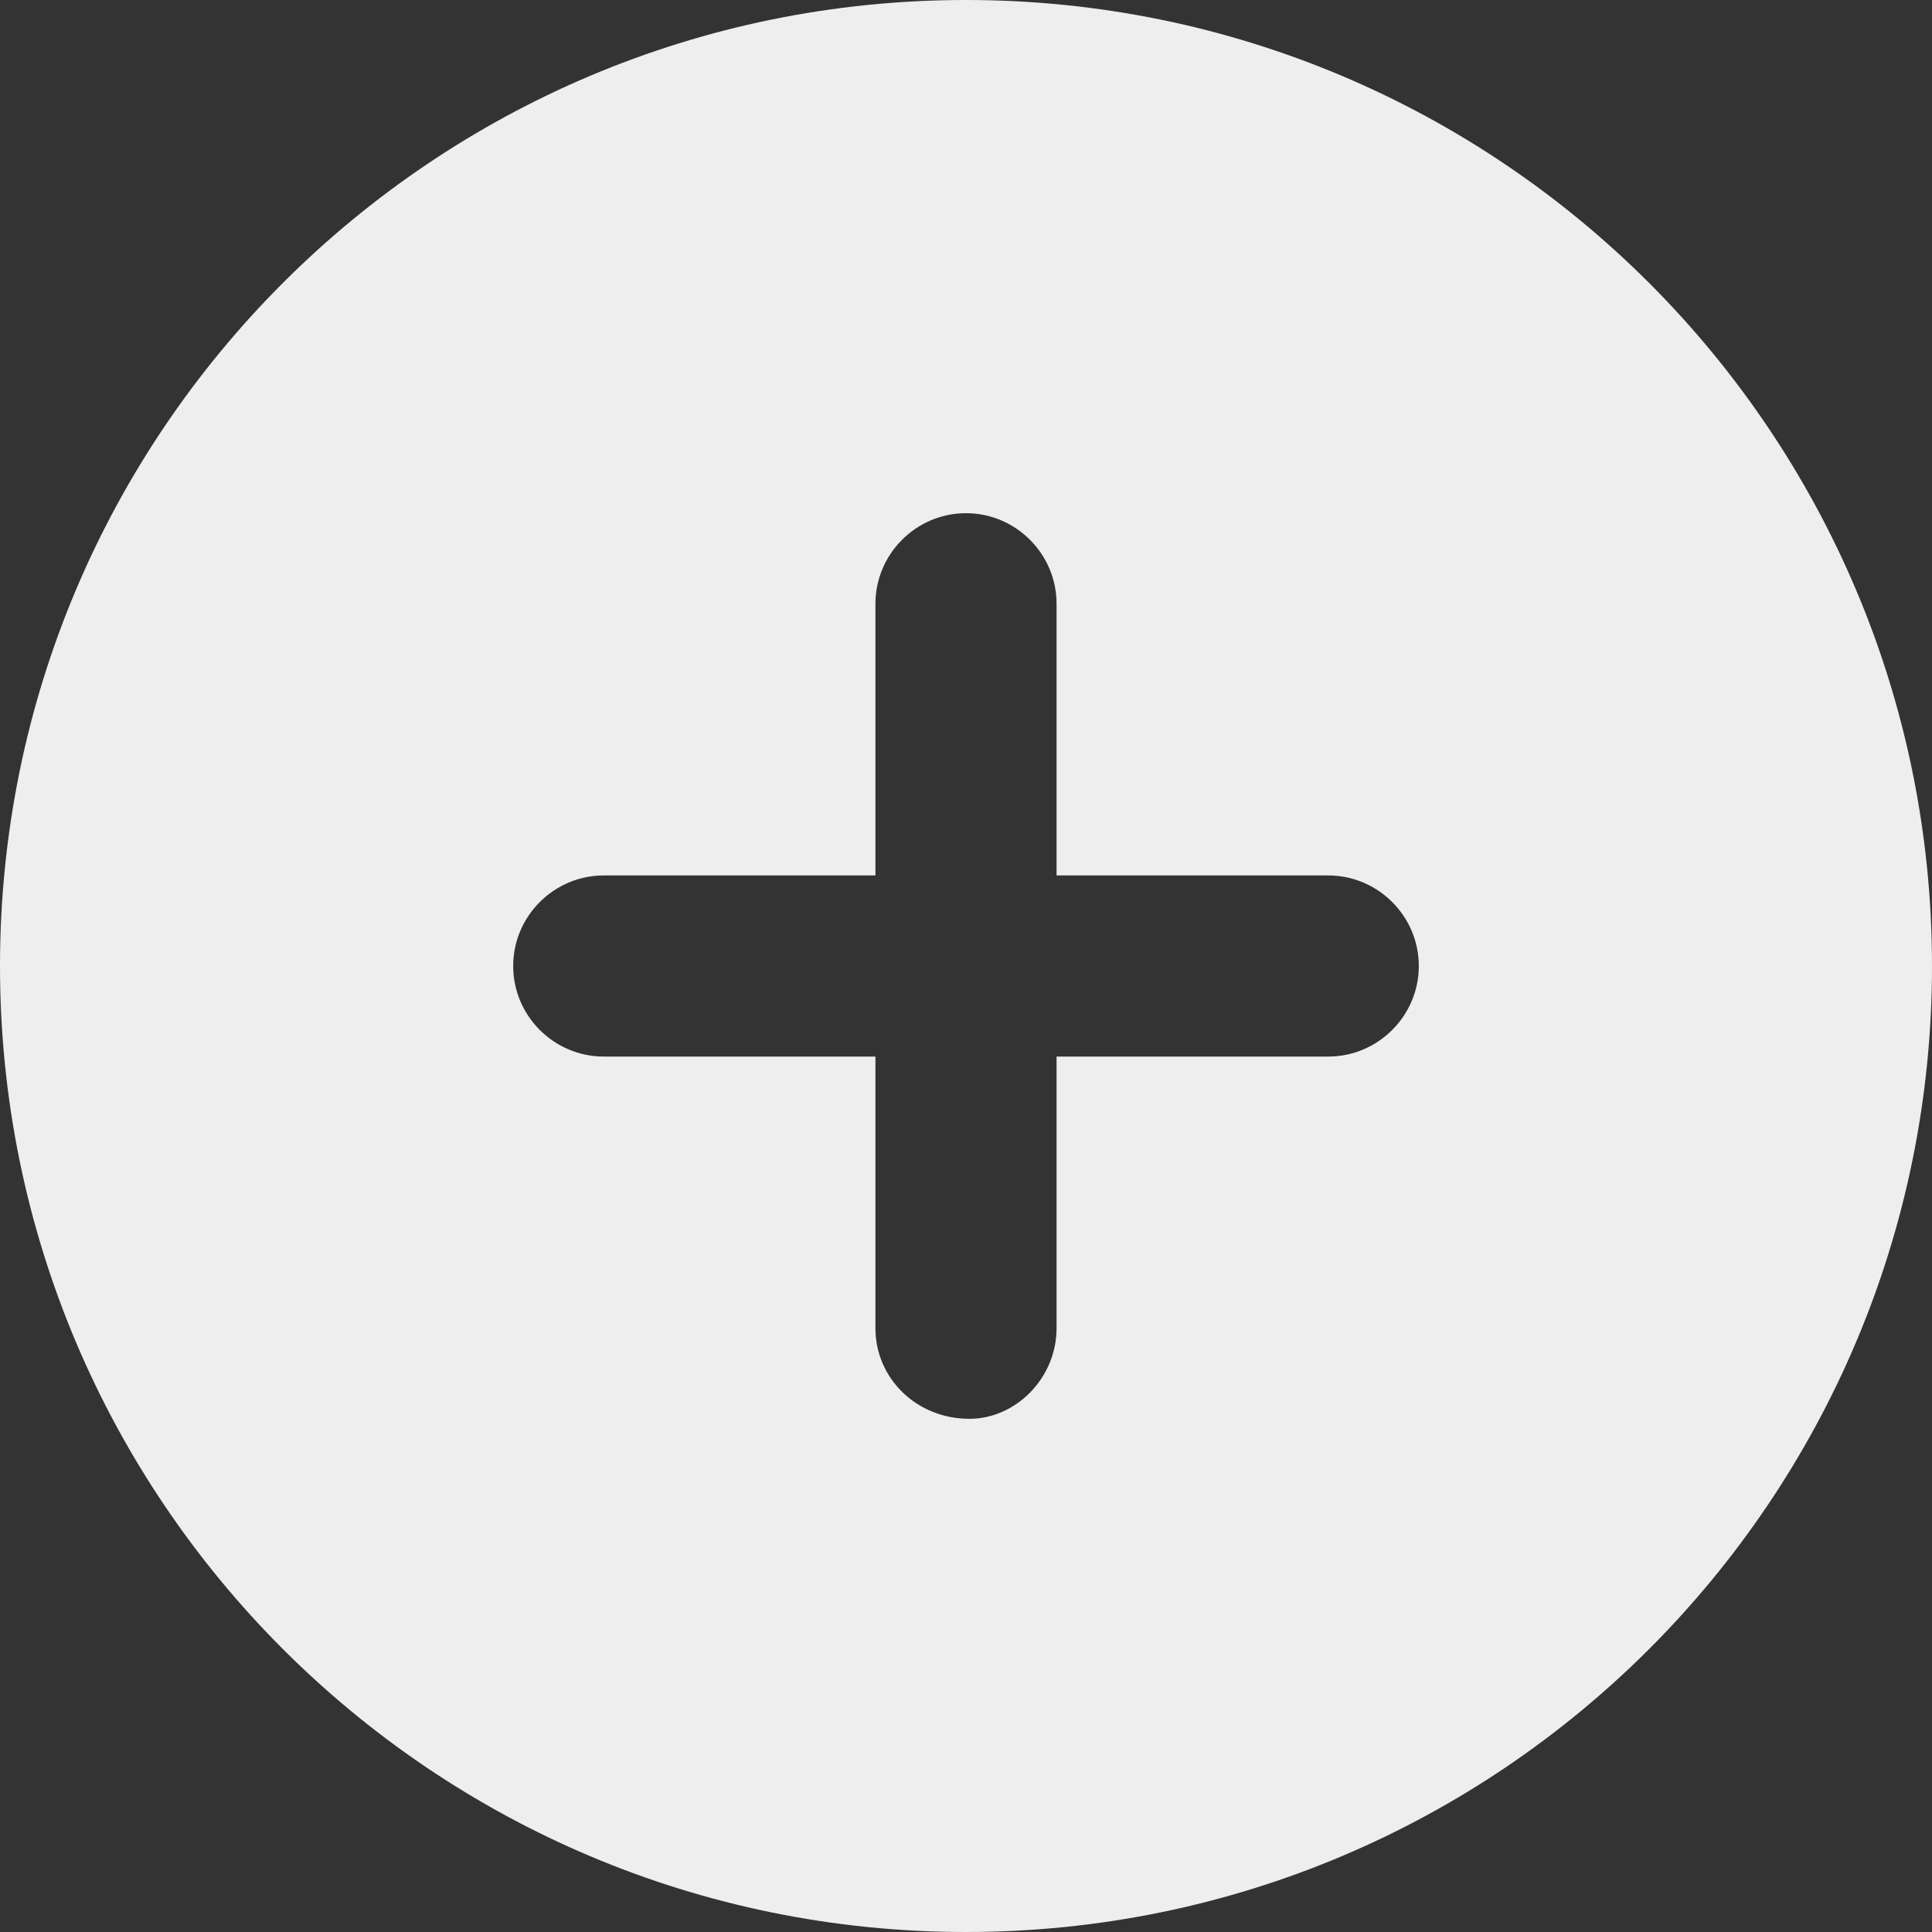 <svg aria-hidden="true" focusable="false" data-prefix="fas" data-icon="circle-plus" class="svg-inline--fa fa-circle-plus" role="img" xmlns="http://www.w3.org/2000/svg" viewBox="0 0 512 512"><rect x="0" y="0" width="512" height="512" fill="#333333" stroke="none"/><path fill="#eeeeee" d="M256 0C114.6 0 0 114.6 0 256s114.6 256 256 256C397.4 512 512 397.4 512 256S397.4 0 256 0zM352 280H280V352c0 13.2-10.8 24-23.1 24C242.8 376 232 365.2 232 352V280H160C146.8 280 136 269.2 136 256c0-13.2 10.8-24 24-24H232V160c0-13.2 10.8-24 24-24C269.2 136 280 146.8 280 160v72h72C365.2 232 376 242.8 376 256C376 269.2 365.2 280 352 280z"></path></svg>